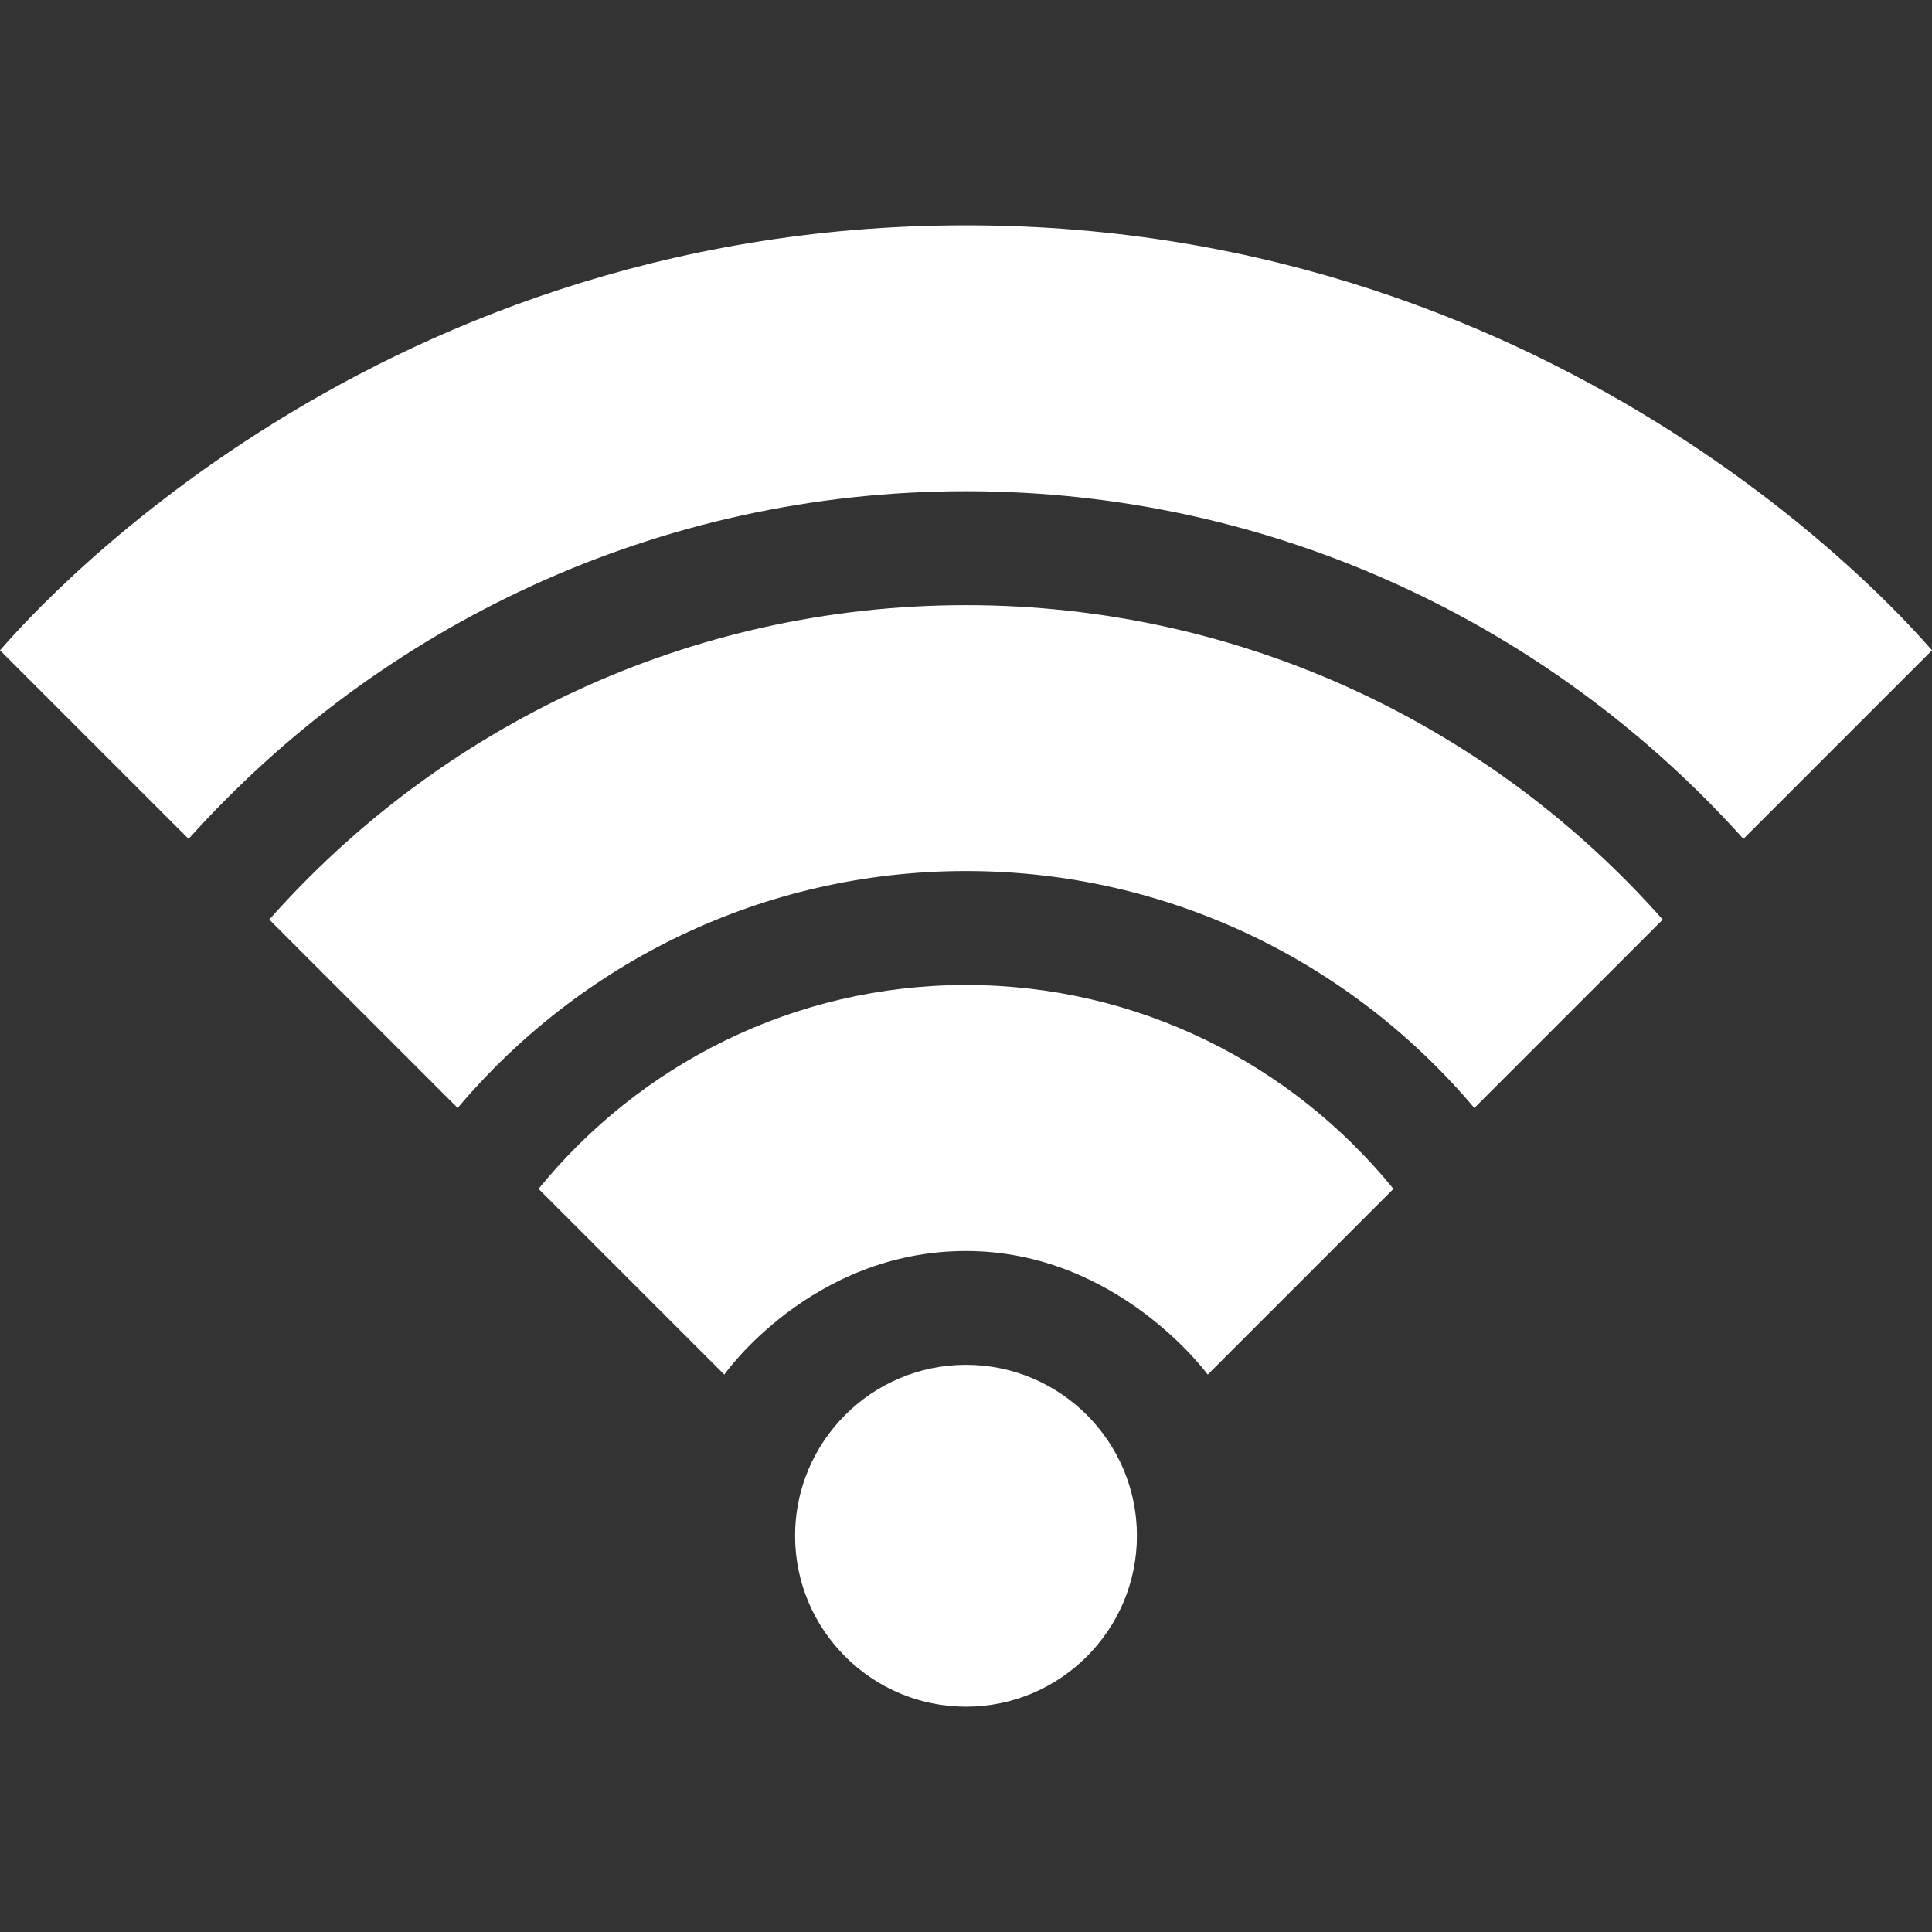 <?xml version="1.0" encoding="iso-8859-1"?>
<!-- Generator: Adobe Illustrator 19.0.0, SVG Export Plug-In . SVG Version: 6.00 Build 0)  -->
<svg version="1.1" id="Capa_1" xmlns="http://www.w3.org/2000/svg" xmlns:xlink="http://www.w3.org/1999/xlink" x="0px" y="0px"
	 viewBox="0 0 512 512" style="enable-background:new 0 0 512 512;" xml:space="preserve">
<rect x="0" y="0" width="512" height="512" fill="#333333" stroke="none"/>
<g>
	<g>
		<path fill="white" d="M256,361.693c-24.977,0-45.297,20.32-45.297,45.297s20.32,45.297,45.297,45.297s45.297-20.32,45.297-45.297
			S280.977,361.693,256,361.693z"/>
	</g>
</g>
<g>
	<g>
		<path fill="white" d="M256,261.033c-45.667,0-86.496,21.087-113.28,54.03l49.221,49.221c0,0,22.957-32.753,64.06-32.753
			c40.264,0,64.06,32.753,64.06,32.753l49.221-49.221C342.496,282.12,301.668,261.033,256,261.033z"/>
	</g>
</g>
<g>
	<g>
		<path fill="white" d="M256,59.713c-161.937,0-252.603,108.93-256,112.631l49.977,49.977c50.717-56.523,124.284-92.145,206.023-92.145
			s155.307,35.623,206.023,92.145L512,172.343C508.603,168.643,417.728,59.713,256,59.713z"/>
	</g>
</g>
<g>
	<g>
		<path fill="white" d="M256,160.373c-73.414,0-139.426,32.257-184.643,83.328l49.927,49.927c32.339-38.37,80.725-62.793,134.716-62.793
			c53.99,0,102.376,24.423,134.716,62.793l49.927-49.927C395.426,192.629,329.414,160.373,256,160.373z"/>
	</g>
</g>
<g>
</g>
<g>
</g>
<g>
</g>
<g>
</g>
<g>
</g>
<g>
</g>
<g>
</g>
<g>
</g>
<g>
</g>
<g>
</g>
<g>
</g>
<g>
</g>
<g>
</g>
<g>
</g>
<g>
</g>
</svg>
